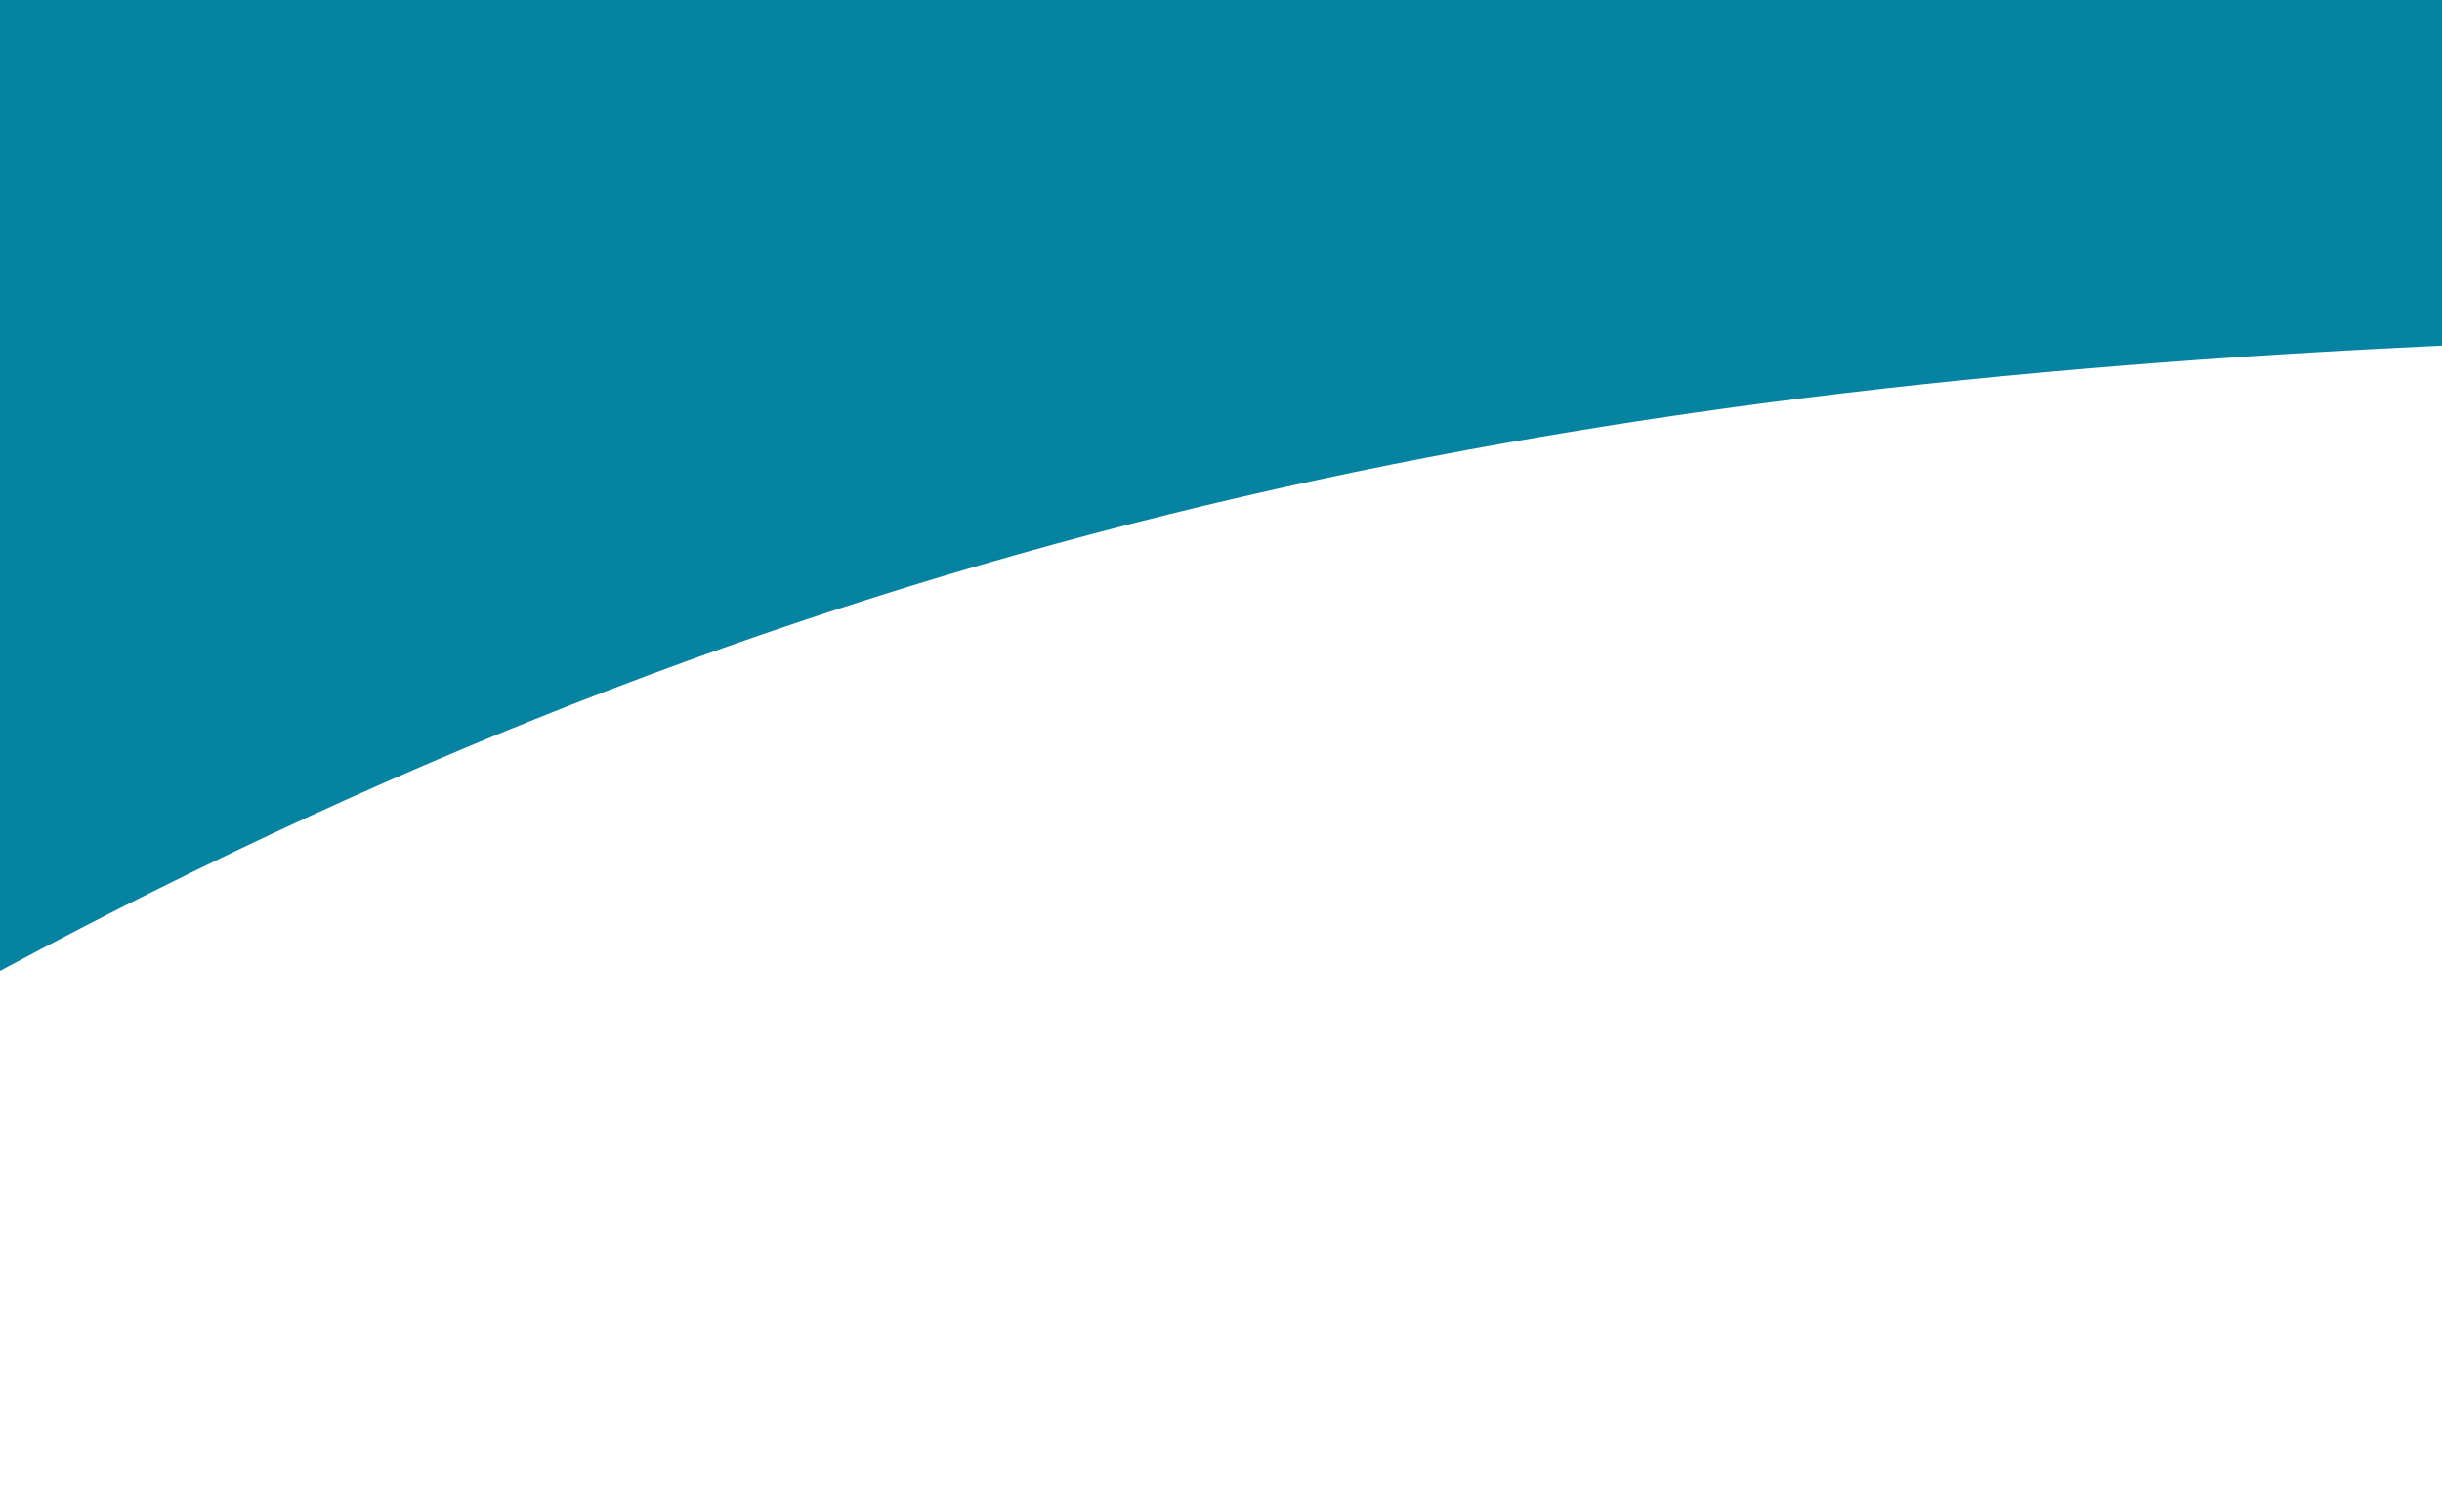 <?xml version="1.0" encoding="UTF-8" standalone="no"?>
<!-- Created with Inkscape (http://www.inkscape.org/) -->

<svg
   width="192.97mm"
   height="119.504mm"
   viewBox="0 0 192.97 119.504"
   version="1.1"
   id="svg5"
   inkscape:version="1.1.2 (0a00cf5339, 2022-02-04)"
   sodipodi:docname="curved-triangle.svg"
   xmlns:inkscape="http://www.inkscape.org/namespaces/inkscape"
   xmlns:sodipodi="http://sodipodi.sourceforge.net/DTD/sodipodi-0.dtd"
   xmlns="http://www.w3.org/2000/svg"
   xmlns:svg="http://www.w3.org/2000/svg">
  <sodipodi:namedview
     id="namedview7"
     pagecolor="#ffffff"
     bordercolor="#666666"
     borderopacity="1.0"
     inkscape:pageshadow="2"
     inkscape:pageopacity="0.0"
     inkscape:pagecheckerboard="0"
     inkscape:document-units="mm"
     showgrid="false"
     inkscape:zoom="1.3932941"
     inkscape:cx="340.55984"
     inkscape:cy="250.84439"
     inkscape:window-width="1920"
     inkscape:window-height="1016"
     inkscape:window-x="0"
     inkscape:window-y="0"
     inkscape:window-maximized="1"
     inkscape:current-layer="layer1" />
  <defs
     id="defs2" />
  <g
     inkscape:label="Layer 1"
     inkscape:groupmode="layer"
     id="layer1"
     transform="translate(-7.057,-13.573)">
    <path
       style="mix-blend-mode:normal;fill:#0783a2;fill-opacity:1;stroke:#0783a2;stroke-width:0.265;stroke-linecap:butt;stroke-linejoin:miter;stroke-miterlimit:4;stroke-dasharray:none;stroke-opacity:1"
       d="M 199.894,40.762 V 13.705 H 7.189 V 90.08 C 72.725,54.812 130.816,43.976 199.894,40.762 Z"
       id="path69"
       sodipodi:nodetypes="ccccc" />
  </g>
</svg>
